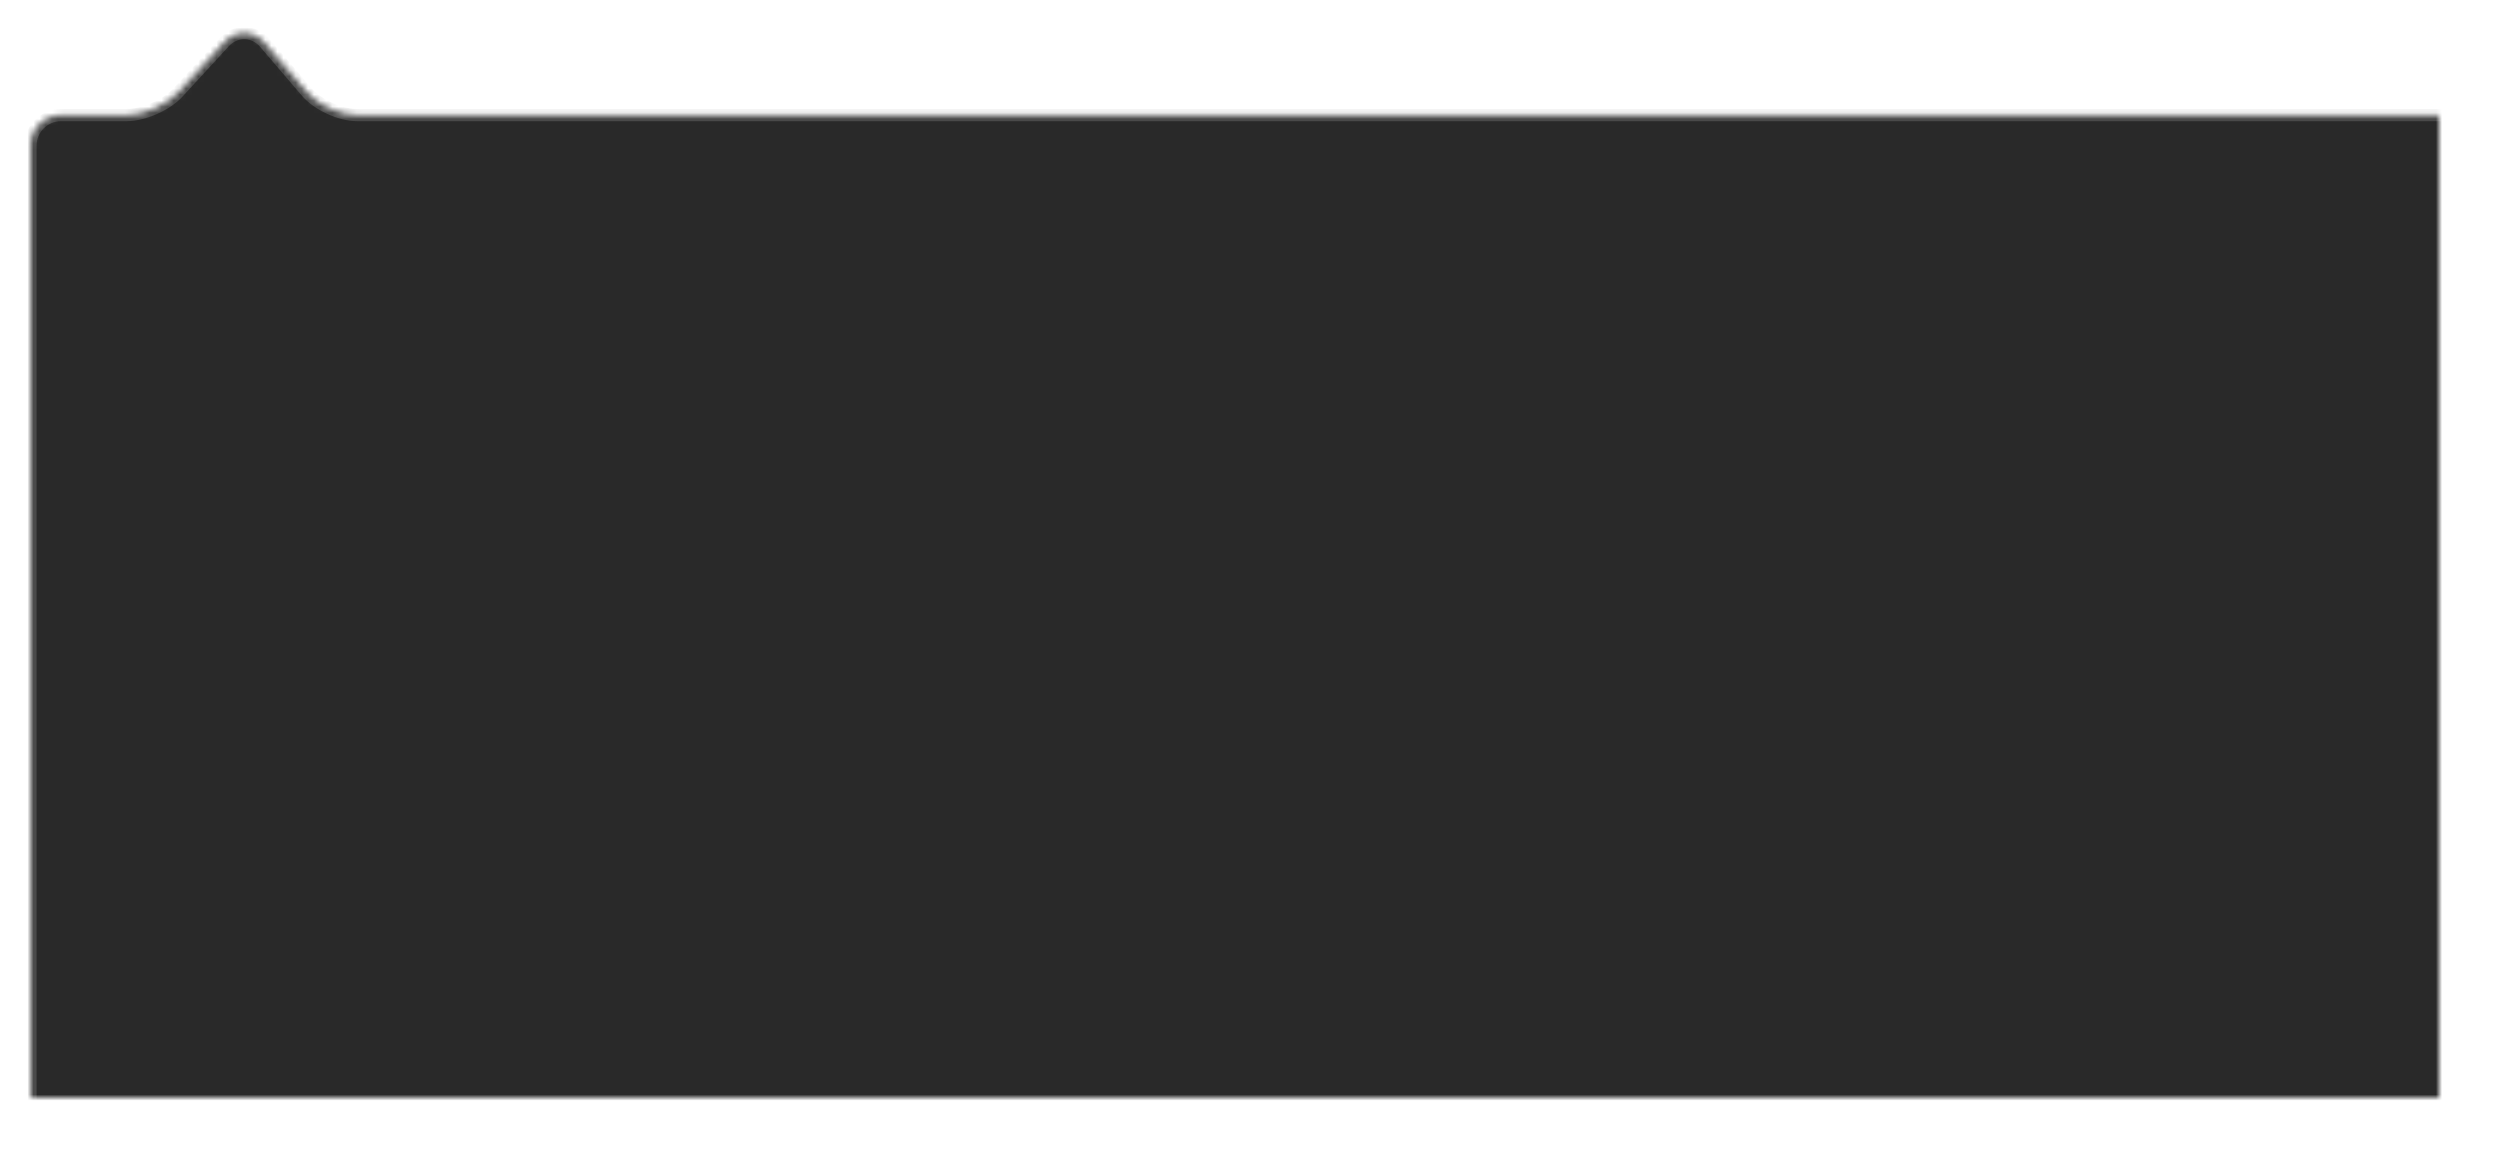 <?xml version="1.0" encoding="UTF-8"?>
<svg width="410px" height="192px" viewBox="0 0 410 192" version="1.1" xmlns="http://www.w3.org/2000/svg" xmlns:xlink="http://www.w3.org/1999/xlink">
    <!-- Generator: Sketch 40 (33762) - http://www.bohemiancoding.com/sketch -->
    <title>Artboard Copy</title>
    <desc>Created with Sketch.</desc>
    <defs>
        <path d="M5,23.868 C5,21.109 7.244,18.873 10.005,18.873 L20.78,18.873 C23.544,18.873 27.296,17.229 29.174,15.186 L36.775,6.919 C38.647,4.882 41.622,4.935 43.421,7.038 L50.29,15.067 C52.089,17.169 55.791,18.873 58.549,18.873 L399.998,18.873 C402.761,18.873 405,21.112 405,23.868 L405,180.006 C405,182.764 402.763,185 399.997,185 L10.003,185 C7.24,185 5,182.762 5,180.006 L5,23.868 Z" id="path-1"></path>
        <mask id="mask-2" maskContentUnits="userSpaceOnUse" maskUnits="objectBoundingBox" x="0" y="0" width="400" height="180" fill="white">
            <use xlink:href="#path-1"></use>
        </mask>
    </defs>
    <g id="Page-1" stroke="none" stroke-width="1" fill="none" fill-rule="evenodd">
        <g id="Artboard-Copy" stroke="#4A4A4A" stroke-width="2" fill="#292929">
            <use id="Rectangle" mask="url(#mask-2)" xlink:href="#path-1"></use>
        </g>
    </g>
</svg>